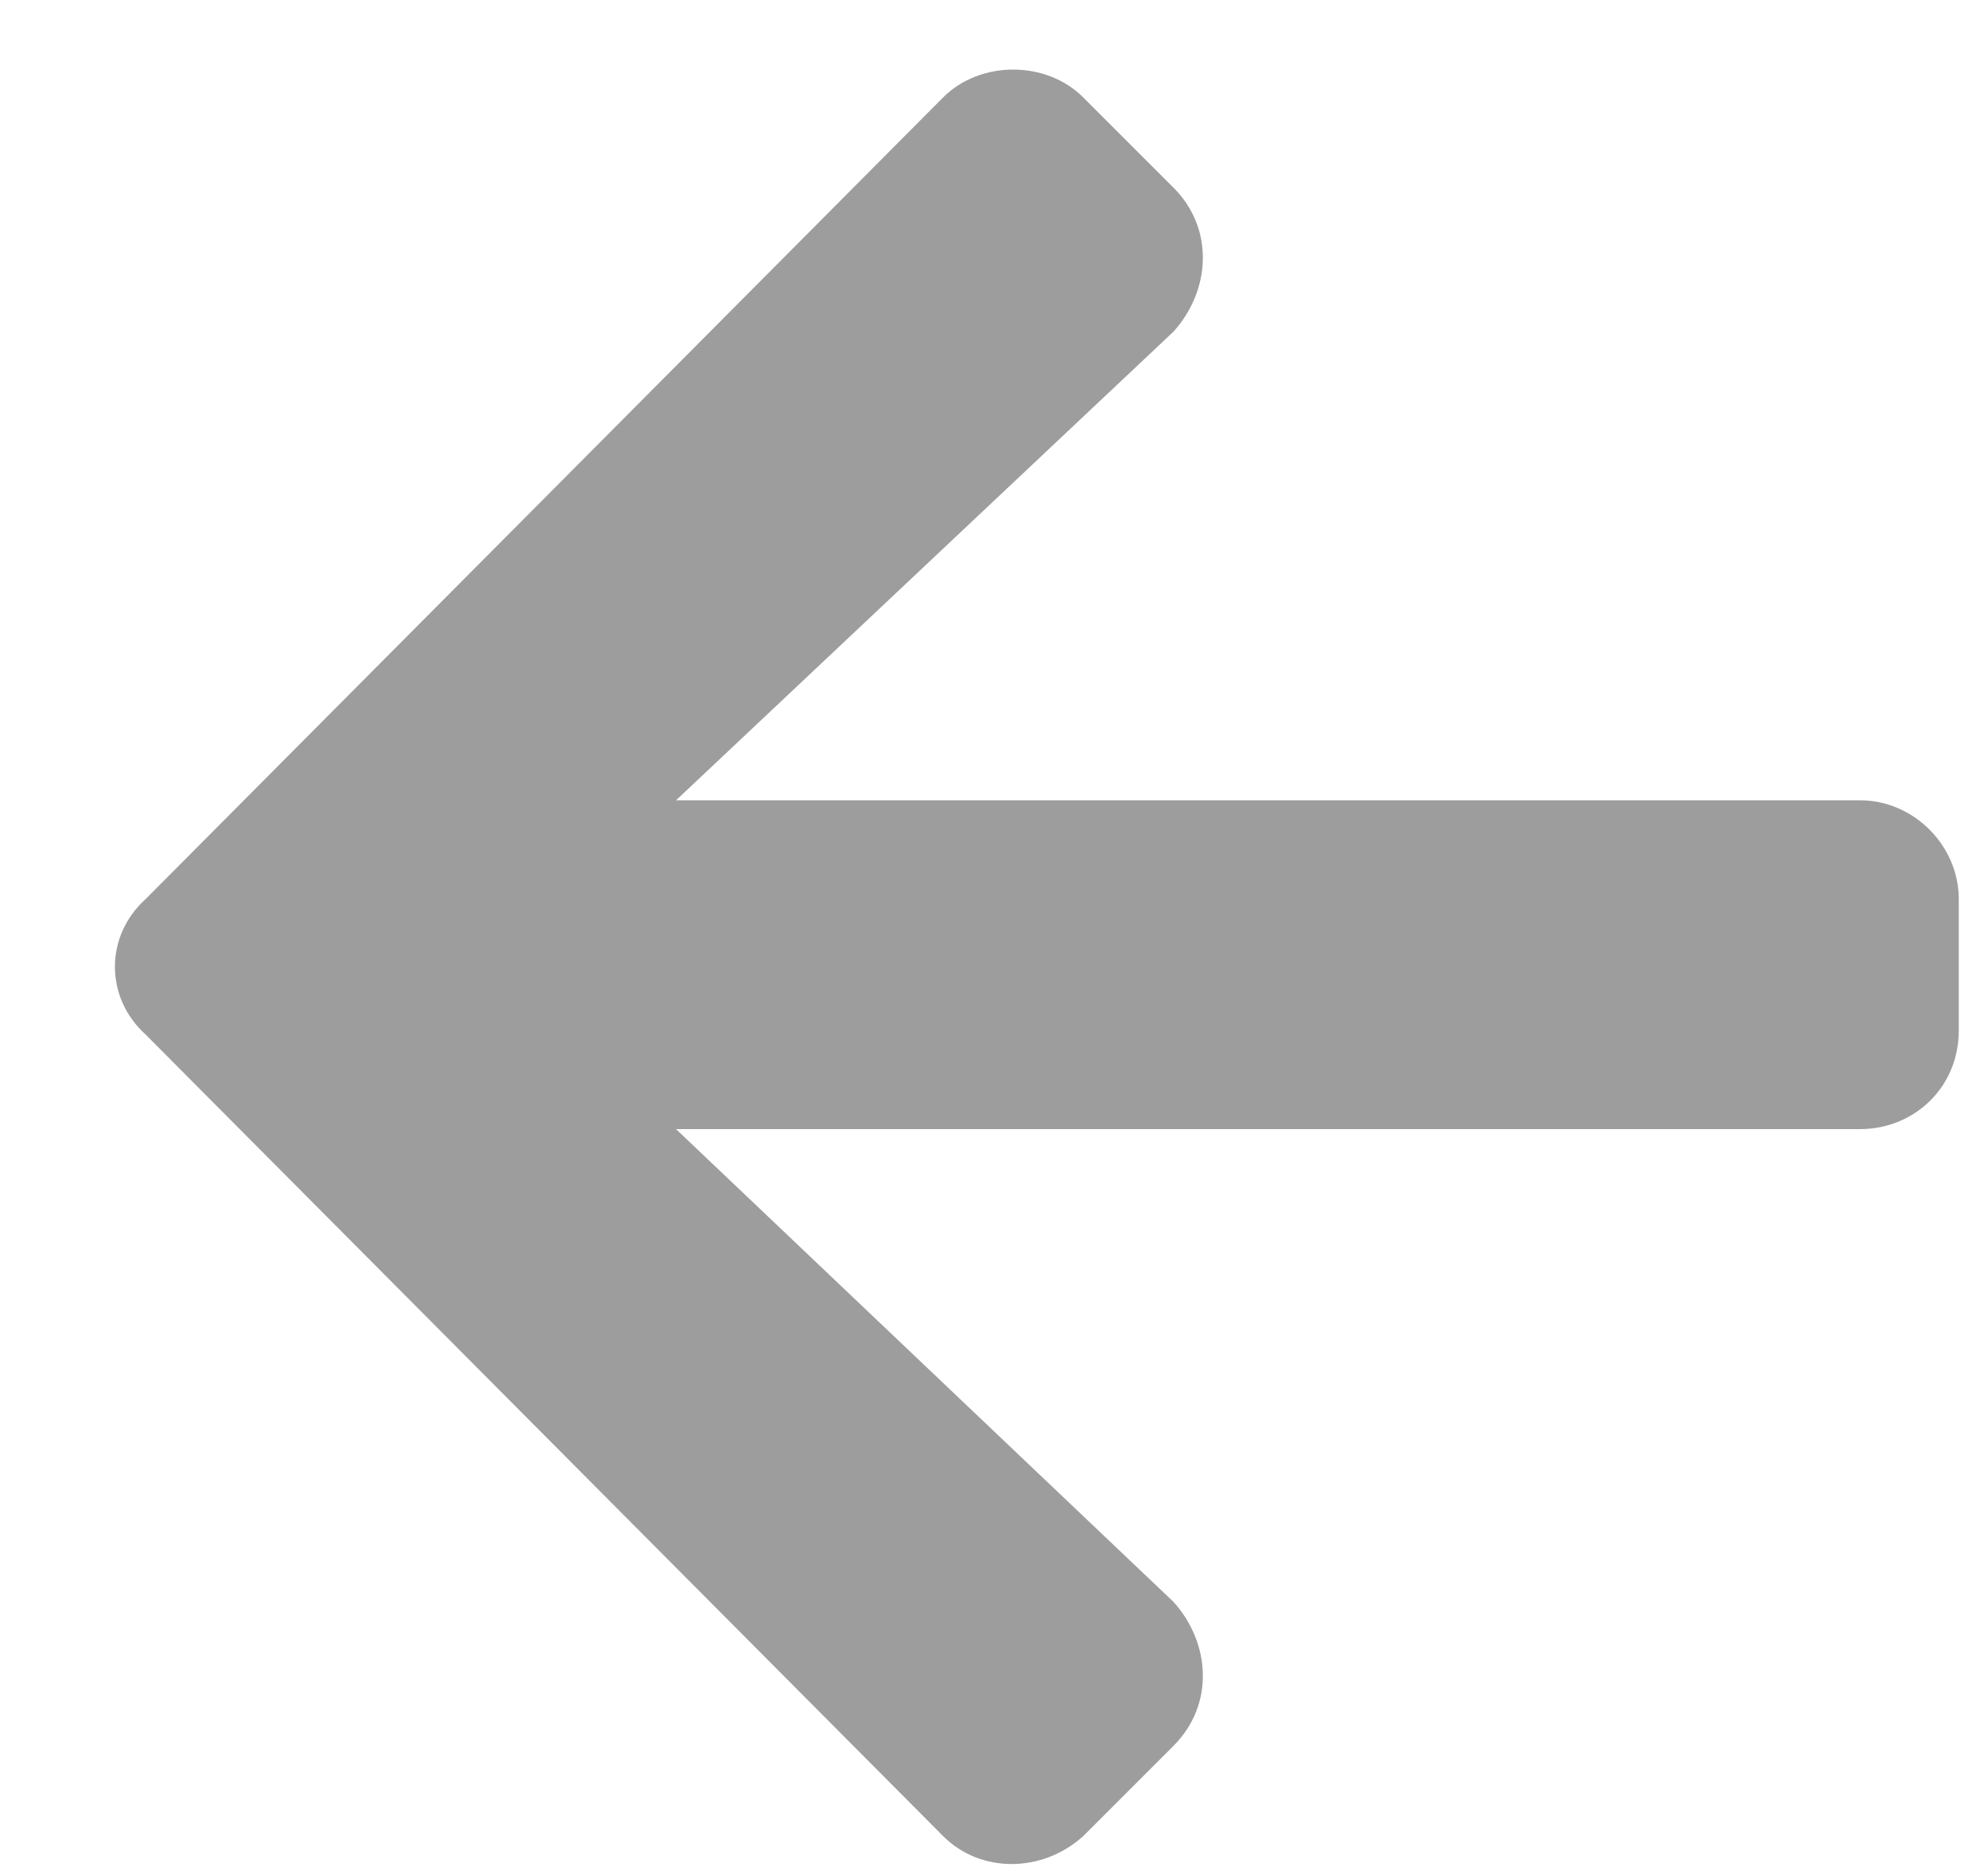 <svg width="17" height="16" viewBox="0 0 17 16" fill="none" xmlns="http://www.w3.org/2000/svg">
<path d="M10.035 14.93C10.387 14.578 10.352 14.051 10.035 13.699L5.781 9.656H15.906C16.363 9.656 16.75 9.305 16.75 8.812V7.688C16.75 7.23 16.363 6.844 15.906 6.844H5.781L10.035 2.836C10.352 2.484 10.387 1.957 10.035 1.605L9.262 0.832C8.945 0.516 8.383 0.516 8.066 0.832L1.246 7.688C0.895 8.004 0.895 8.531 1.246 8.848L8.066 15.703C8.383 16.02 8.91 16.02 9.262 15.703L10.035 14.93Z" fill="#9D9D9D"/>
</svg>
